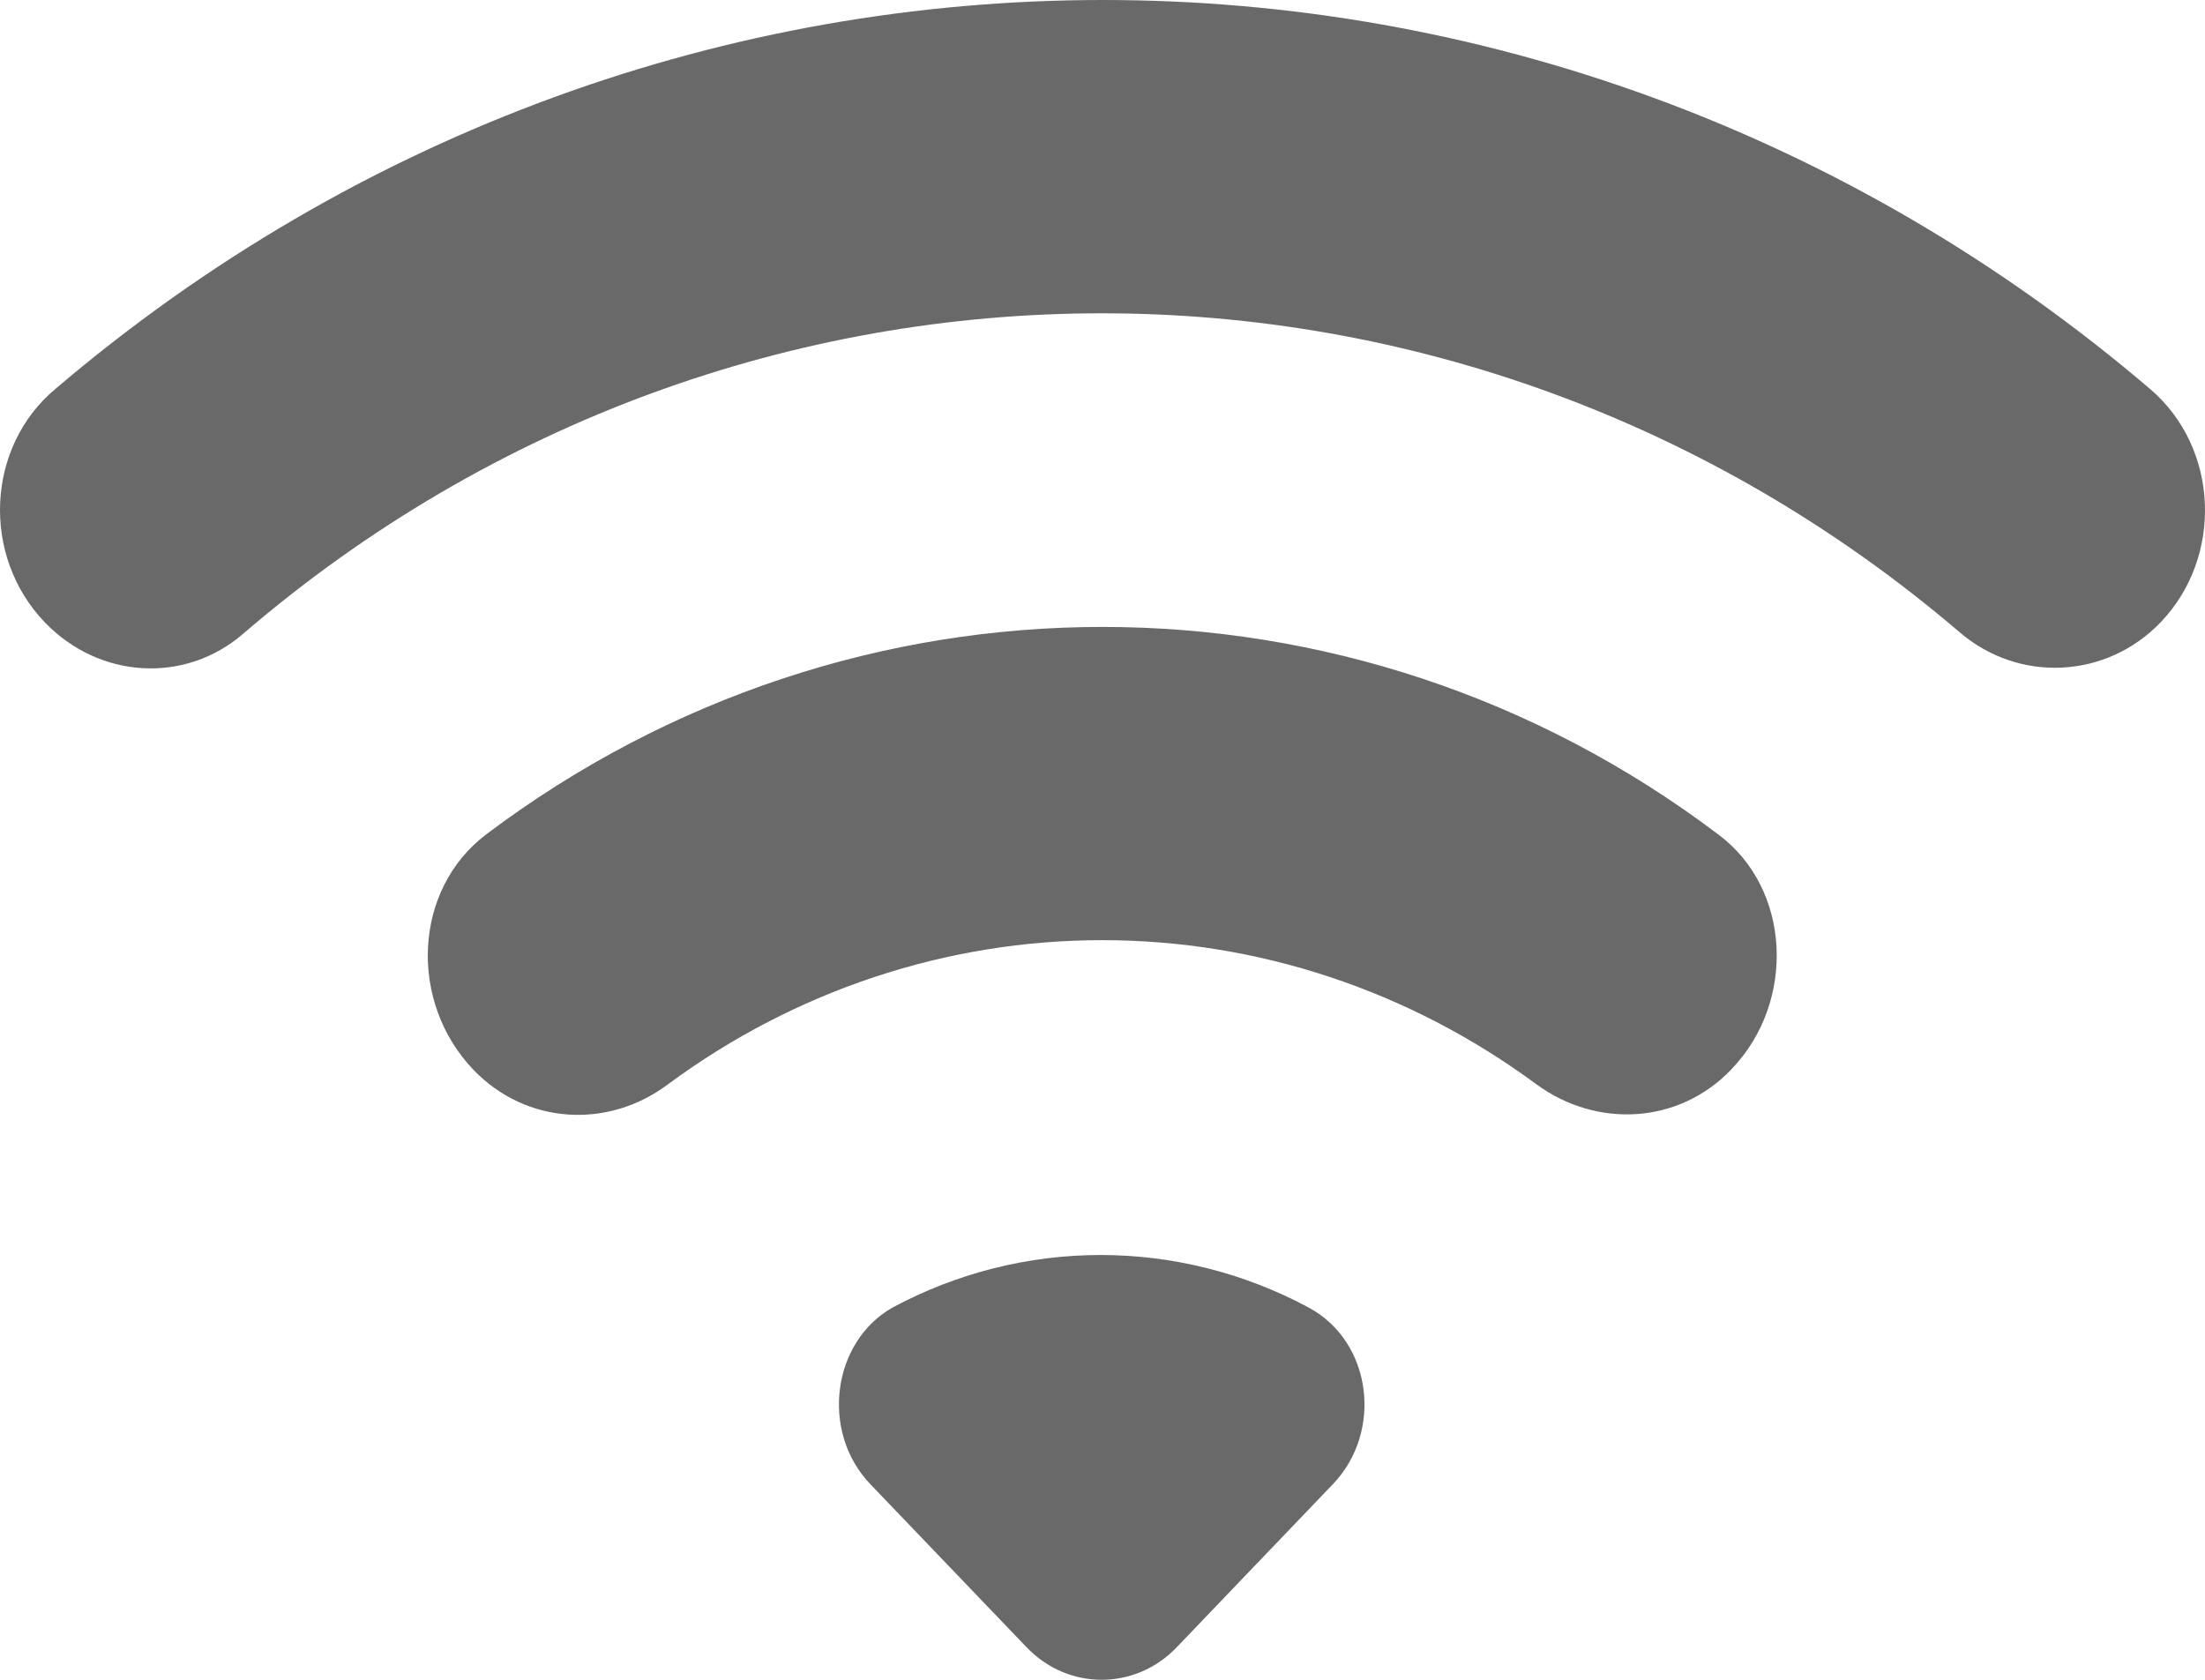 <svg width="21" height="16" viewBox="0 0 21 16" fill="none" xmlns="http://www.w3.org/2000/svg">
<path d="M0.426 5.927C0.943 6.466 1.763 6.519 2.321 6.032C7.052 1.97 13.921 1.97 18.663 6.022C19.23 6.508 20.061 6.466 20.578 5.927C21.176 5.302 21.135 4.266 20.477 3.705C14.691 -1.235 6.323 -1.235 0.527 3.705C-0.131 4.255 -0.182 5.292 0.426 5.927ZM8.288 14.136L9.778 15.691C10.173 16.103 10.811 16.103 11.206 15.691L12.695 14.136C13.172 13.638 13.07 12.781 12.463 12.454C11.85 12.125 11.171 11.954 10.482 11.954C9.793 11.954 9.114 12.125 8.501 12.454C7.923 12.781 7.812 13.638 8.288 14.136ZM4.509 10.19C5.006 10.708 5.786 10.761 6.363 10.327C7.572 9.434 9.016 8.955 10.497 8.955C11.978 8.955 13.422 9.434 14.631 10.327C15.208 10.75 15.988 10.708 16.485 10.19L16.495 10.179C17.103 9.544 17.062 8.465 16.363 7.947C12.878 5.313 8.126 5.313 4.631 7.947C3.932 8.476 3.891 9.544 4.509 10.19Z" fill="#696969"/>
</svg>

